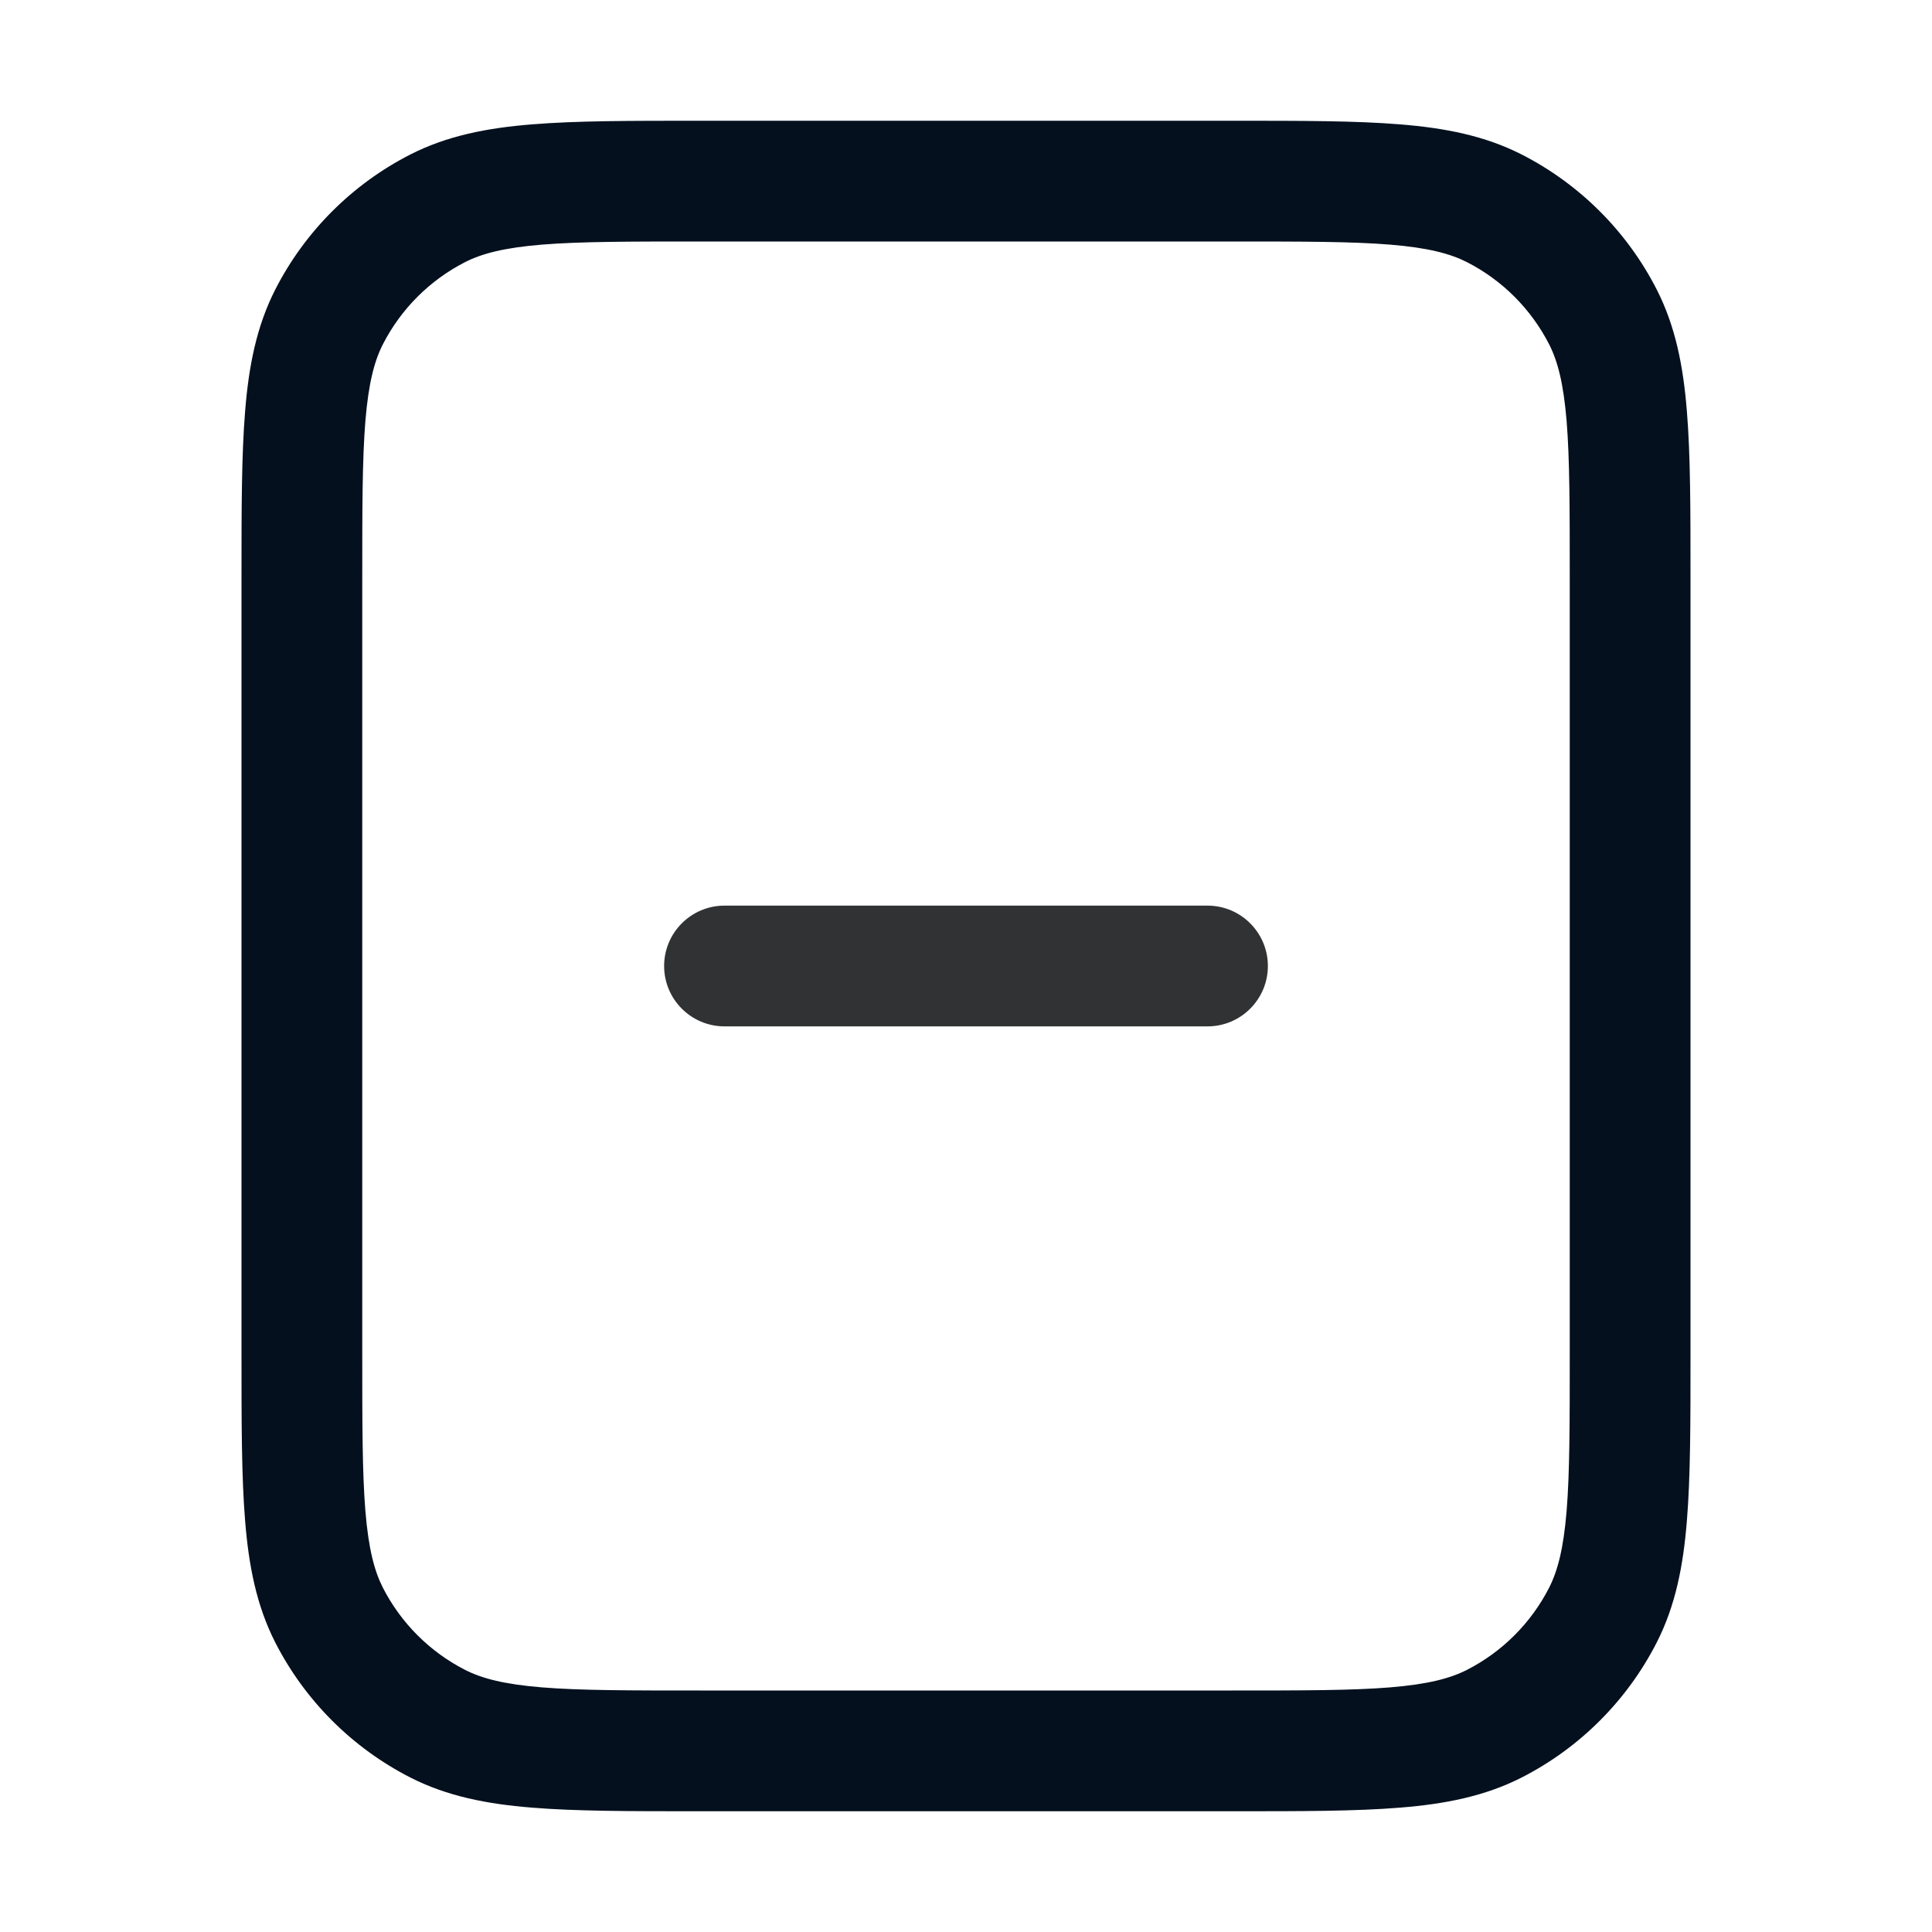 <svg width="16" height="16" viewBox="0 0 16 16" fill="none" xmlns="http://www.w3.org/2000/svg">
    <path fill-rule="evenodd" clip-rule="evenodd"
        d="M5.779 1H10.222C10.781 1 11.231 1 11.595 1.03C11.97 1.06 12.298 1.125 12.601 1.279C13.083 1.525 13.475 1.917 13.721 2.399C13.875 2.702 13.94 3.03 13.97 3.405C14 3.769 14 4.219 14 4.779V11.222C14 11.781 14 12.231 13.97 12.595C13.94 12.97 13.875 13.298 13.721 13.601C13.475 14.083 13.083 14.475 12.601 14.721C12.298 14.875 11.97 14.94 11.595 14.97C11.231 15 10.781 15 10.222 15H5.779C5.219 15 4.769 15 4.405 14.97C4.03 14.94 3.702 14.875 3.399 14.721C2.917 14.475 2.525 14.083 2.279 13.601C2.125 13.298 2.06 12.97 2.03 12.595C2 12.231 2 11.781 2 11.222V4.779C2 4.219 2 3.769 2.03 3.405C2.06 3.03 2.125 2.702 2.279 2.399C2.525 1.917 2.917 1.525 3.399 1.279C3.702 1.125 4.03 1.06 4.405 1.03C4.769 1 5.219 1 5.779 1ZM4.486 2.026C4.173 2.052 3.991 2.1 3.853 2.17C3.559 2.32 3.32 2.559 3.17 2.853C3.1 2.991 3.052 3.173 3.026 3.486C3 3.805 3 4.214 3 4.8V11.2C3 11.786 3 12.195 3.026 12.514C3.052 12.827 3.1 13.008 3.17 13.147C3.32 13.441 3.559 13.68 3.853 13.83C3.991 13.9 4.173 13.948 4.486 13.974C4.805 14 5.214 14 5.8 14H10.2C10.786 14 11.195 14 11.514 13.974C11.827 13.948 12.008 13.9 12.147 13.83C12.441 13.68 12.68 13.441 12.83 13.147C12.9 13.008 12.948 12.827 12.974 12.514C13 12.195 13 11.786 13 11.2V4.8C13 4.214 13 3.805 12.974 3.486C12.948 3.173 12.9 2.991 12.83 2.853C12.68 2.559 12.441 2.32 12.147 2.17C12.008 2.1 11.827 2.052 11.514 2.026C11.195 2 10.786 2 10.2 2H5.8C5.214 2 4.805 2 4.486 2.026Z"
        fill="#04101E" />
    <path fill-rule="evenodd" clip-rule="evenodd"
        d="M5.5 8C5.5 7.724 5.724 7.5 6 7.5H10C10.276 7.5 10.5 7.724 10.5 8C10.5 8.276 10.276 8.5 10 8.5H6C5.724 8.5 5.5 8.276 5.5 8Z"
        fill="#303233" />
</svg>
